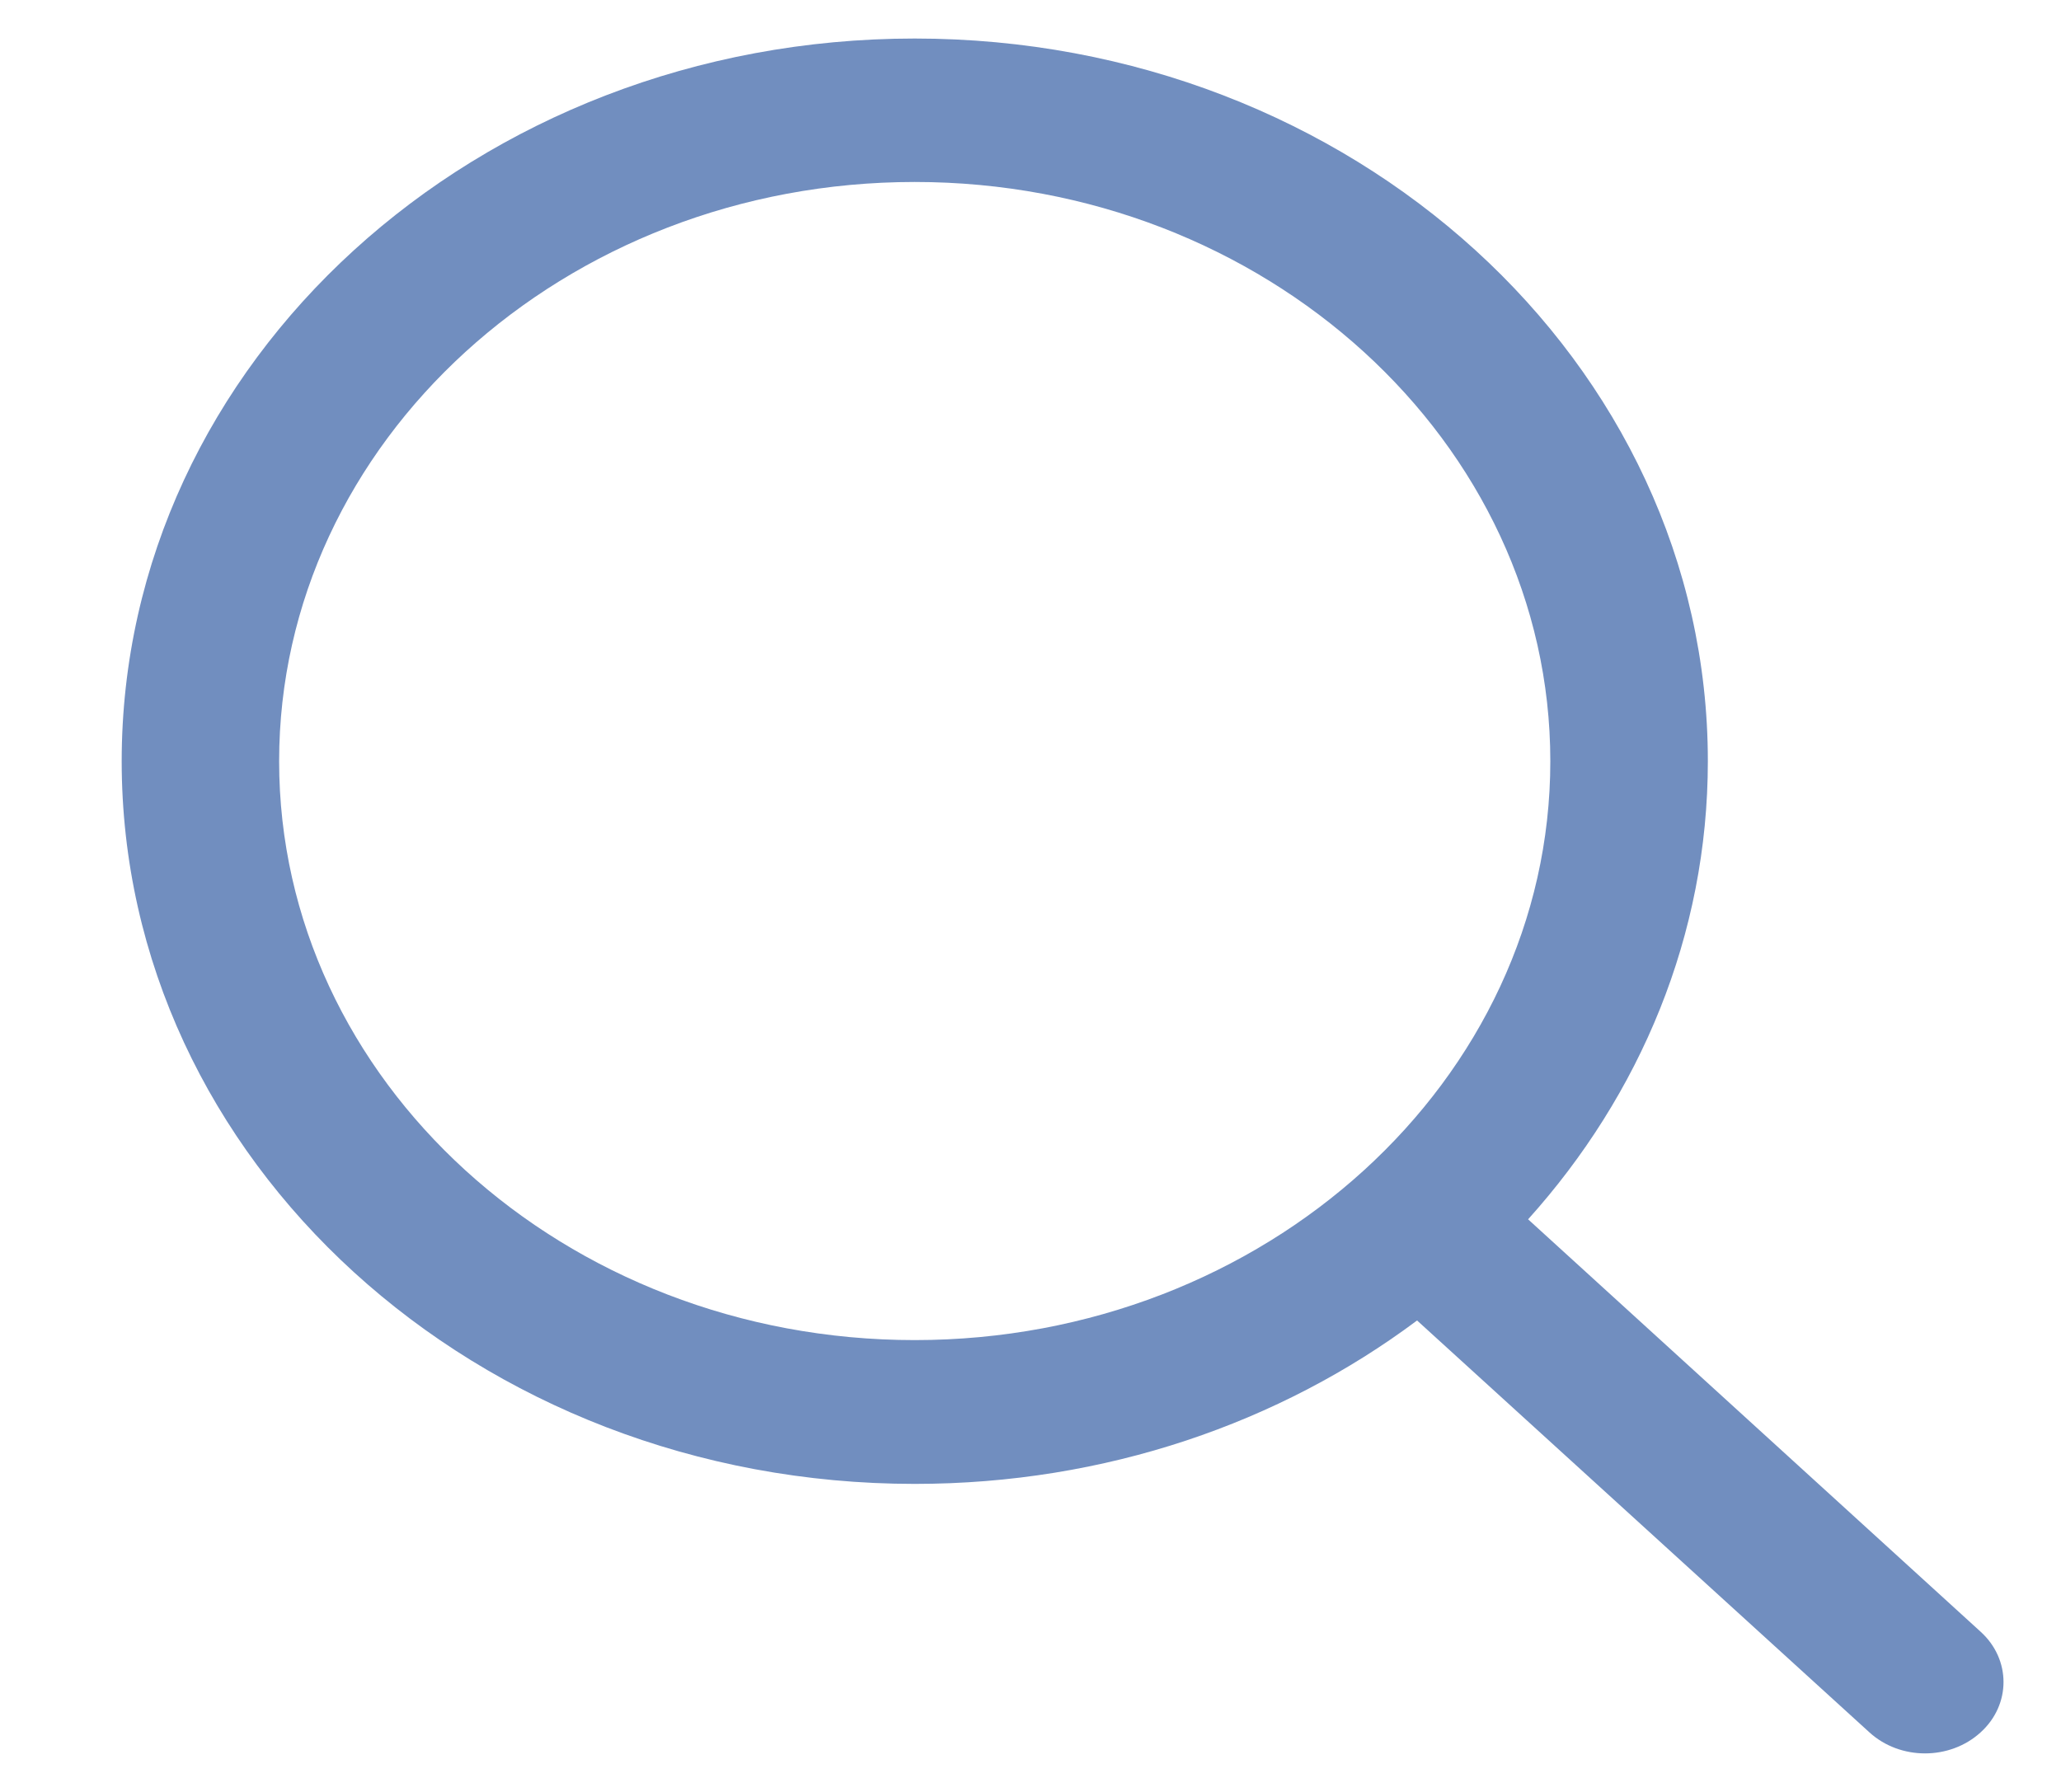 <svg width="23" height="20" viewBox="0 0 23 20" fill="none" xmlns="http://www.w3.org/2000/svg">
<g clip-path="url(#clip0_7_666)">
<path d="M22.102 18.211L17.053 13.609C18.304 12.219 19.059 10.438 19.059 8.496C19.059 4.043 15.094 0.43 10.208 0.43C5.318 0.43 1.358 4.043 1.358 8.496C1.358 12.949 5.318 16.562 10.208 16.562C12.338 16.562 14.288 15.879 15.814 14.738L20.863 19.336C21.206 19.648 21.759 19.648 22.102 19.336C22.444 19.027 22.444 18.52 22.102 18.211ZM10.208 14.957C6.295 14.957 3.115 12.059 3.115 8.496C3.115 4.934 6.295 2.031 10.208 2.031C14.117 2.031 17.301 4.934 17.301 8.496C17.301 12.059 14.117 14.957 10.208 14.957Z" fill="#718EBF"/>
</g>
<defs>
<clipPath id="clip0_7_666">
<rect width="21.944" height="20" fill="white" transform="translate(0.886)"/>
</clipPath>
</defs>
</svg>
